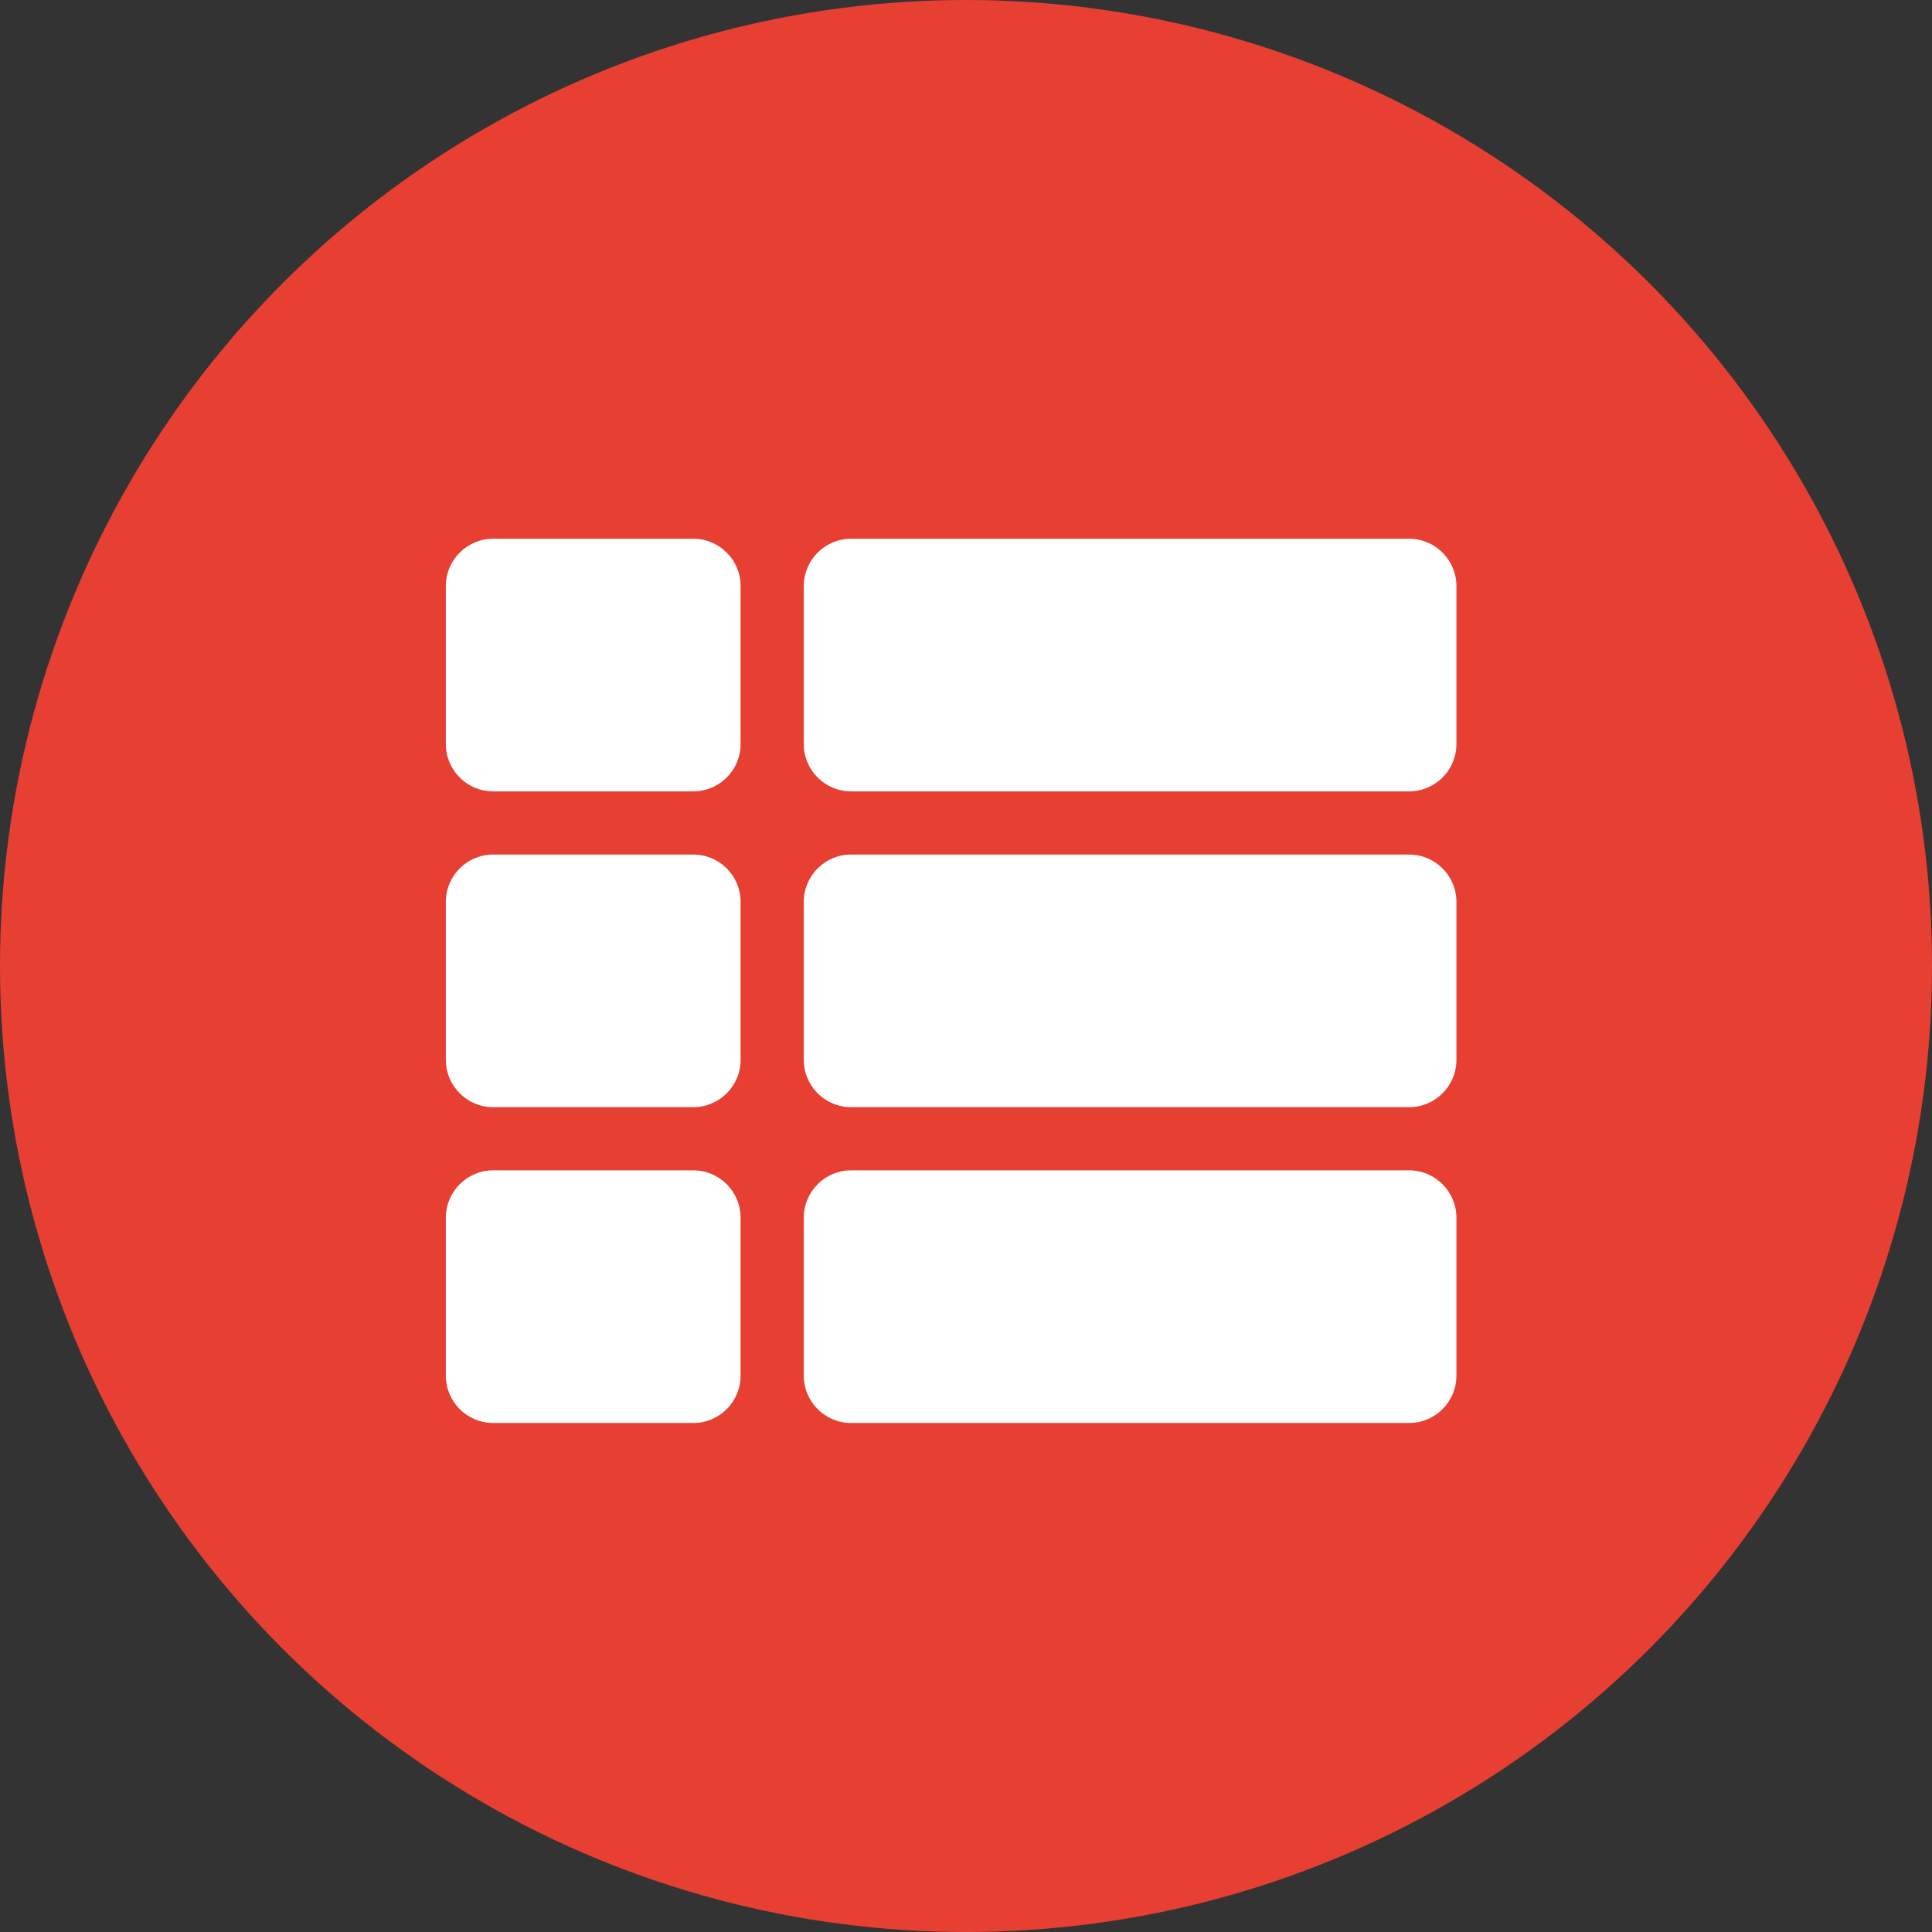 <svg width="65" height="65" viewBox="0 0 65 65" fill="none" xmlns="http://www.w3.org/2000/svg">
<rect x="0" y="0" width="65" height="65" fill="#333333" stroke="none"/>
<circle cx="32.5" cy="32.5" r="32.5" fill="#E73F32"/>
<path d="M24.917 30.344V35.656C24.917 36.536 24.203 37.25 23.323 37.25H16.594C15.713 37.25 15 36.536 15 35.656V30.344C15 29.463 15.713 28.75 16.594 28.75H23.323C24.203 28.75 24.917 29.463 24.917 30.344ZM15 40.969V46.281C15 47.161 15.713 47.875 16.594 47.875H23.323C24.203 47.875 24.917 47.161 24.917 46.281V40.969C24.917 40.089 24.203 39.375 23.323 39.375H16.594C15.713 39.375 15 40.089 15 40.969ZM23.323 18.125H16.594C15.713 18.125 15 18.838 15 19.719V25.031C15 25.912 15.713 26.625 16.594 26.625H23.323C24.203 26.625 24.917 25.912 24.917 25.031V19.719C24.917 18.838 24.203 18.125 23.323 18.125ZM28.635 47.875H47.406C48.286 47.875 49 47.161 49 46.281V40.969C49 40.089 48.286 39.375 47.406 39.375H28.635C27.755 39.375 27.042 40.089 27.042 40.969V46.281C27.042 47.161 27.755 47.875 28.635 47.875ZM27.042 19.719V25.031C27.042 25.912 27.755 26.625 28.635 26.625H47.406C48.286 26.625 49 25.912 49 25.031V19.719C49 18.838 48.286 18.125 47.406 18.125H28.635C27.755 18.125 27.042 18.838 27.042 19.719ZM28.635 37.25H47.406C48.286 37.25 49 36.536 49 35.656V30.344C49 29.463 48.286 28.75 47.406 28.75H28.635C27.755 28.75 27.042 29.463 27.042 30.344V35.656C27.042 36.536 27.755 37.25 28.635 37.25Z" fill="white"/>
</svg>
